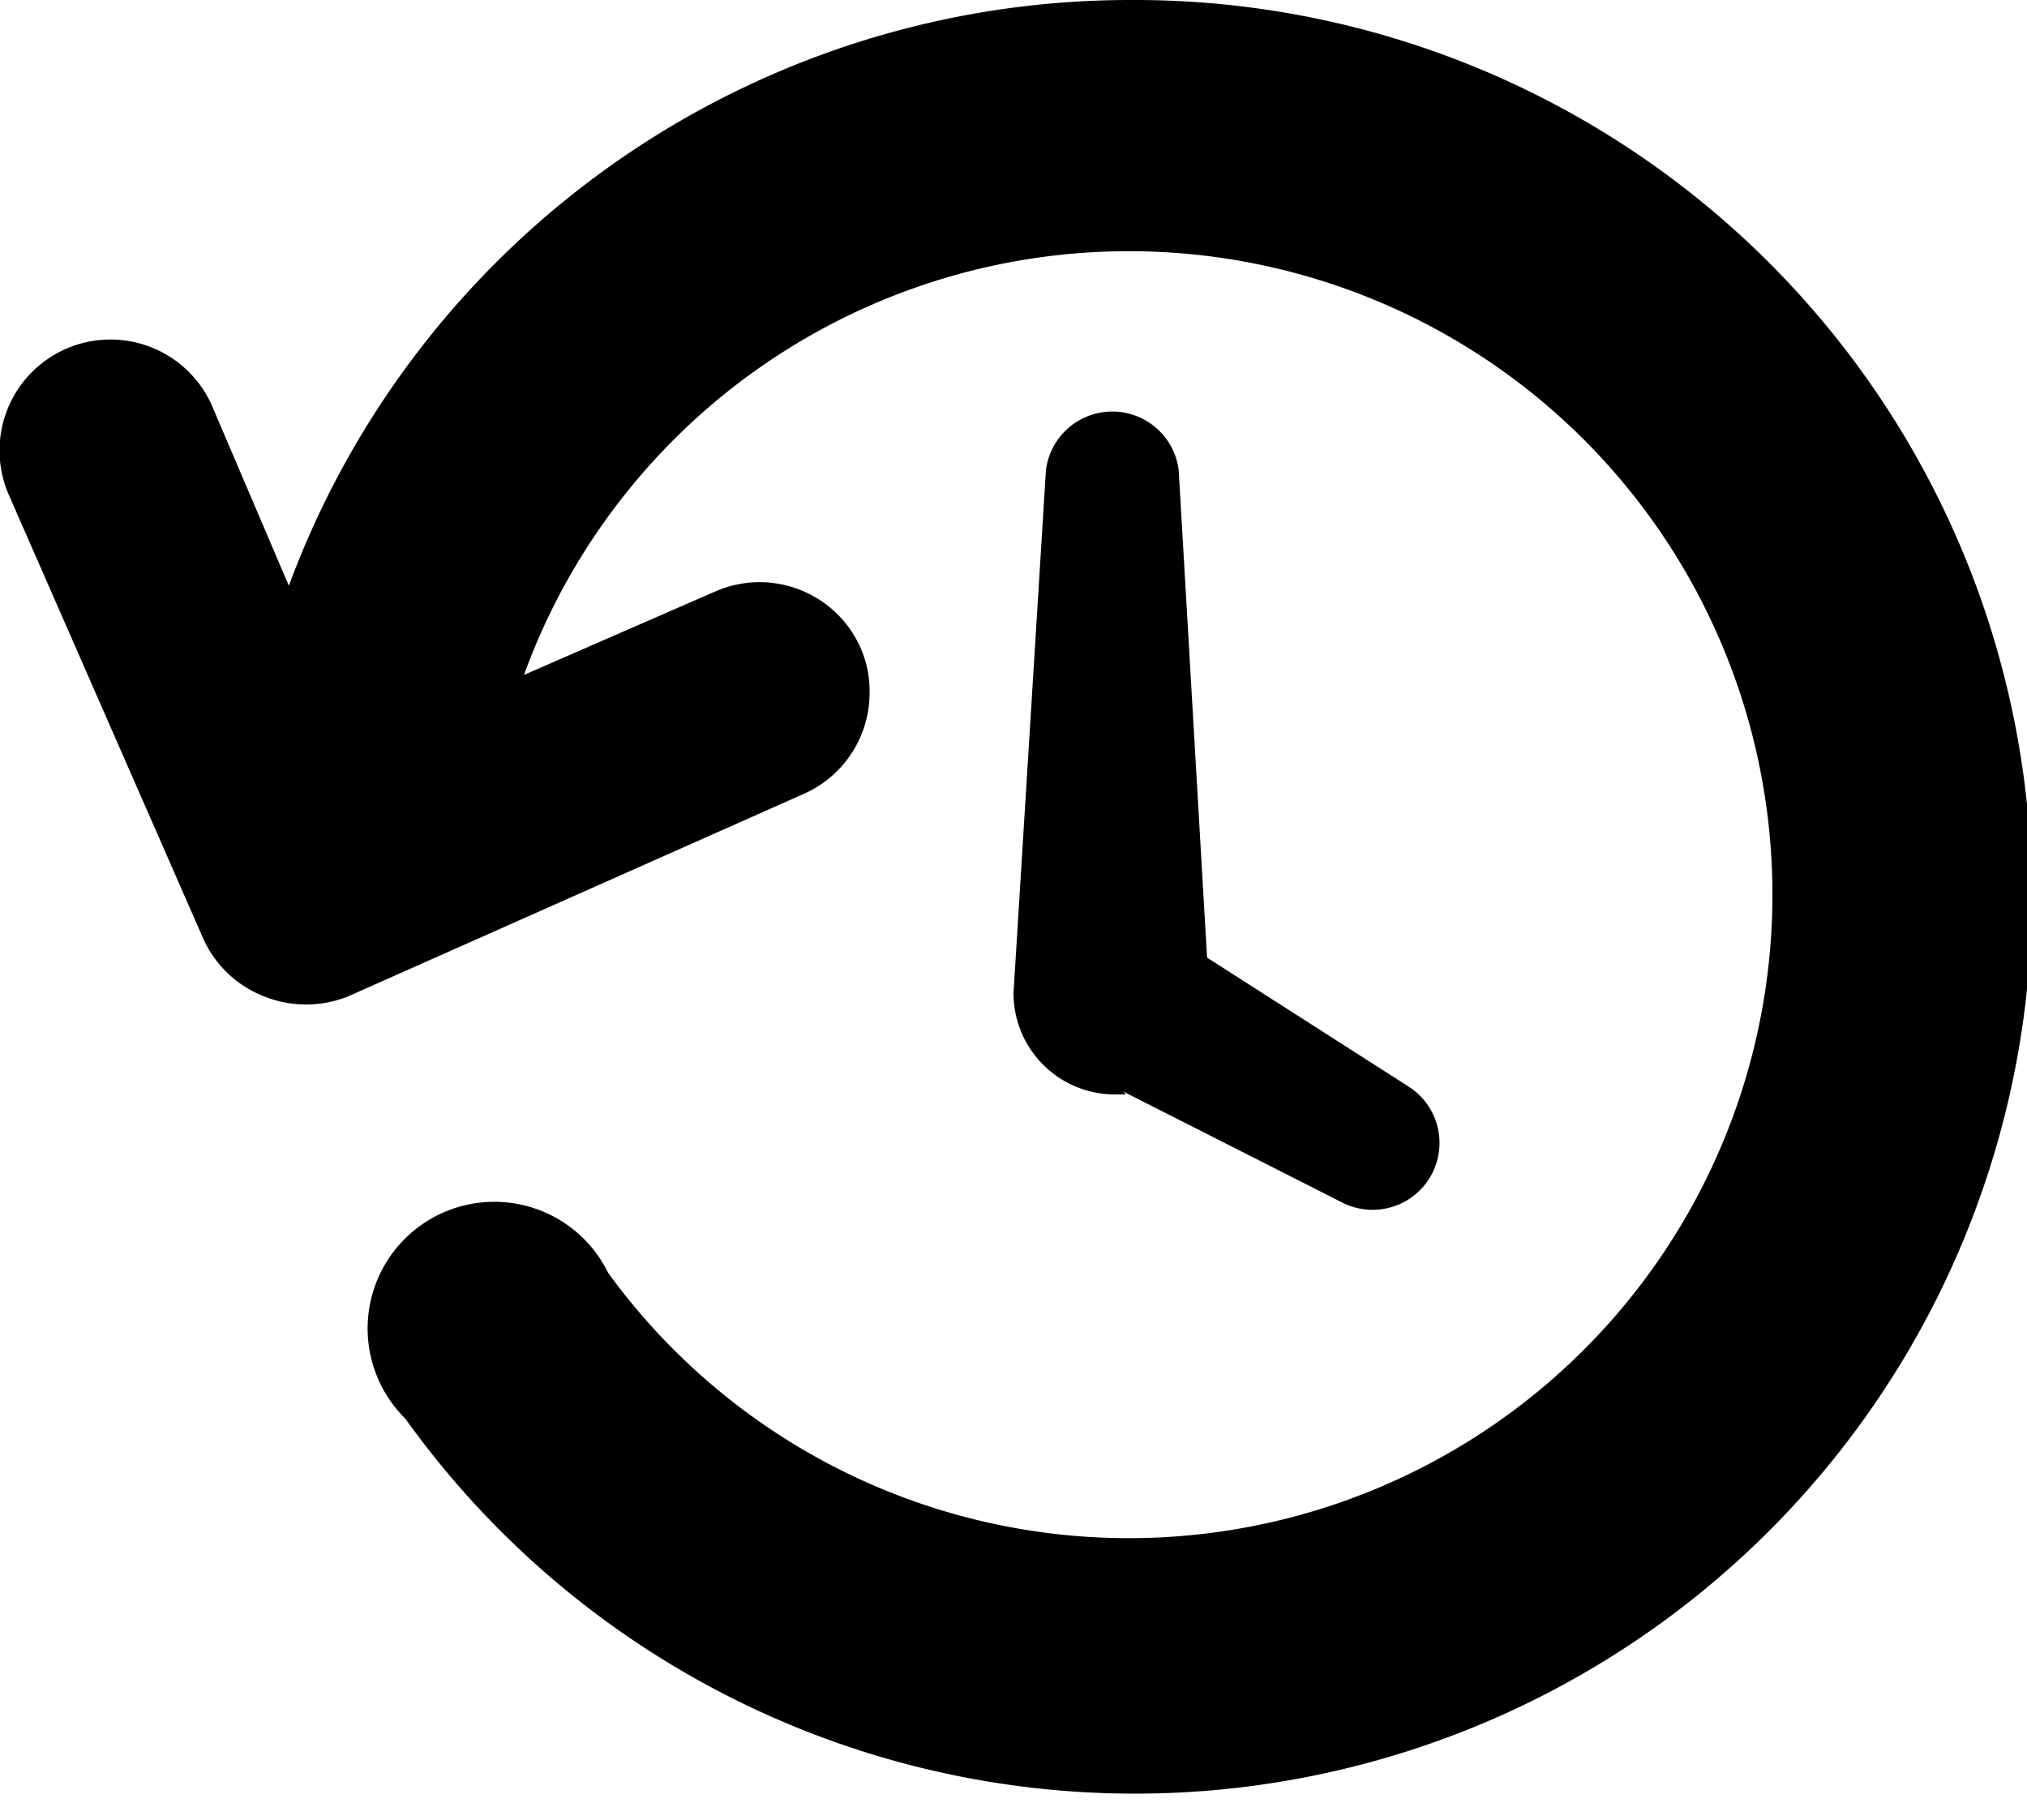 <svg xmlns="http://www.w3.org/2000/svg" width="20" height="17.96" viewBox="0 0 20 17.96"><path d="M11.15 0a8.85 8.85 0 0 0-8.3 5.78L2.09 4a1.09 1.09 0 1 0-2 .89L2 9.25a1.09 1.09 0 0 0 .6.58 1.11 1.11 0 0 0 .84 0l4.5-2a1.09 1.09 0 0 0 .64-1 1.06 1.06 0 0 0-.09-.44 1.09 1.09 0 0 0-1.44-.55l-1.88.82a6.35 6.35 0 1 1 .83 5.9A1.25 1.25 0 1 0 4 14a8.85 8.85 0 1 0 7.15-14Z"/><path d="m11.08 10.77 2.17 1.1a.66.66 0 0 0 .66-1.14l-2-1.28-.28-4.81a.66.66 0 0 0-1.31 0L10 9.8a1 1 0 0 0 1 1h.11Z"/></svg>
